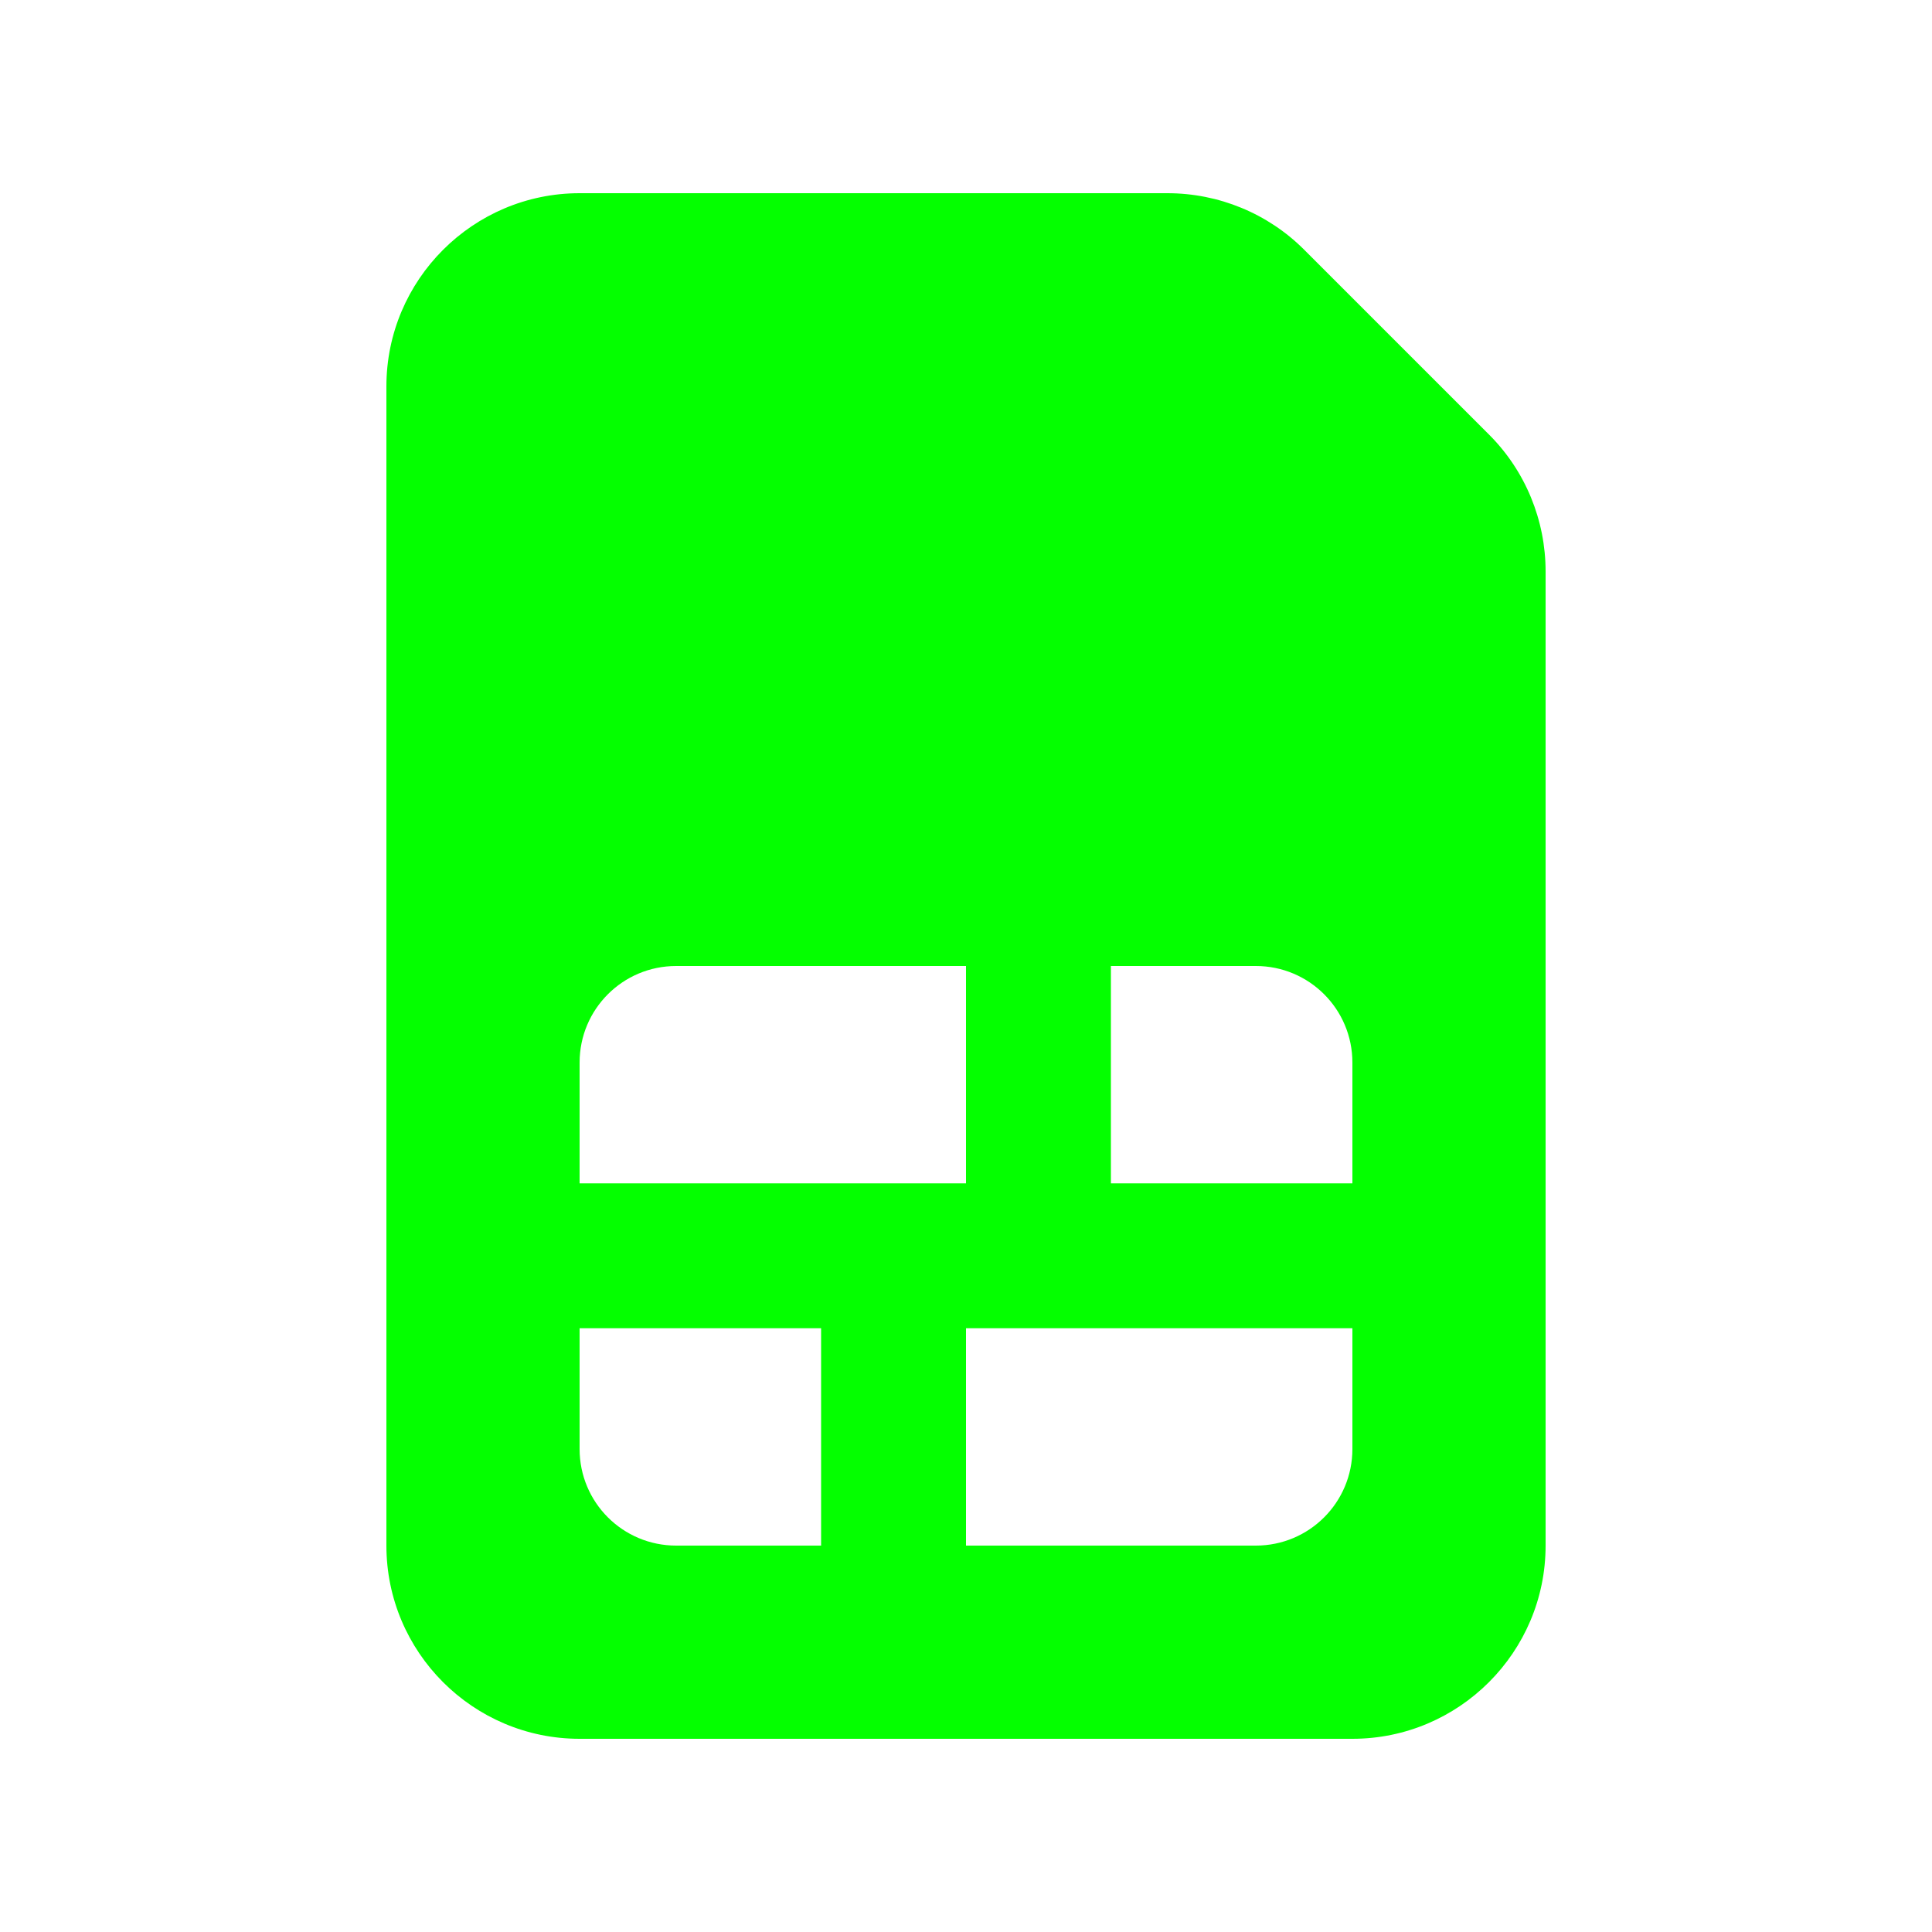 <svg xmlns="http://www.w3.org/2000/svg" viewBox="0 0 640 640"><!--!Font Awesome Free 7.1.0 by @fontawesome - https://fontawesome.com License - https://fontawesome.com/license/free Copyright 2025 Fonticons, Inc.--><path fill="#04ff00" d="M128 128C128 92.7 156.7 64 192 64L386.7 64C403.7 64 420 70.7 432 82.7L493.3 144C505.3 156 512 172.3 512 189.3L512 512C512 547.3 483.3 576 448 576L192 576C156.7 576 128 547.3 128 512L128 128zM224 320C206.3 320 192 334.3 192 352L192 392L320 392L320 320L224 320zM192 480C192 497.7 206.3 512 224 512L272 512L272 440L192 440L192 480zM448 480L448 440L320 440L320 512L416 512C433.7 512 448 497.7 448 480zM448 352C448 334.3 433.7 320 416 320L368 320L368 392L448 392L448 352z"/></svg>